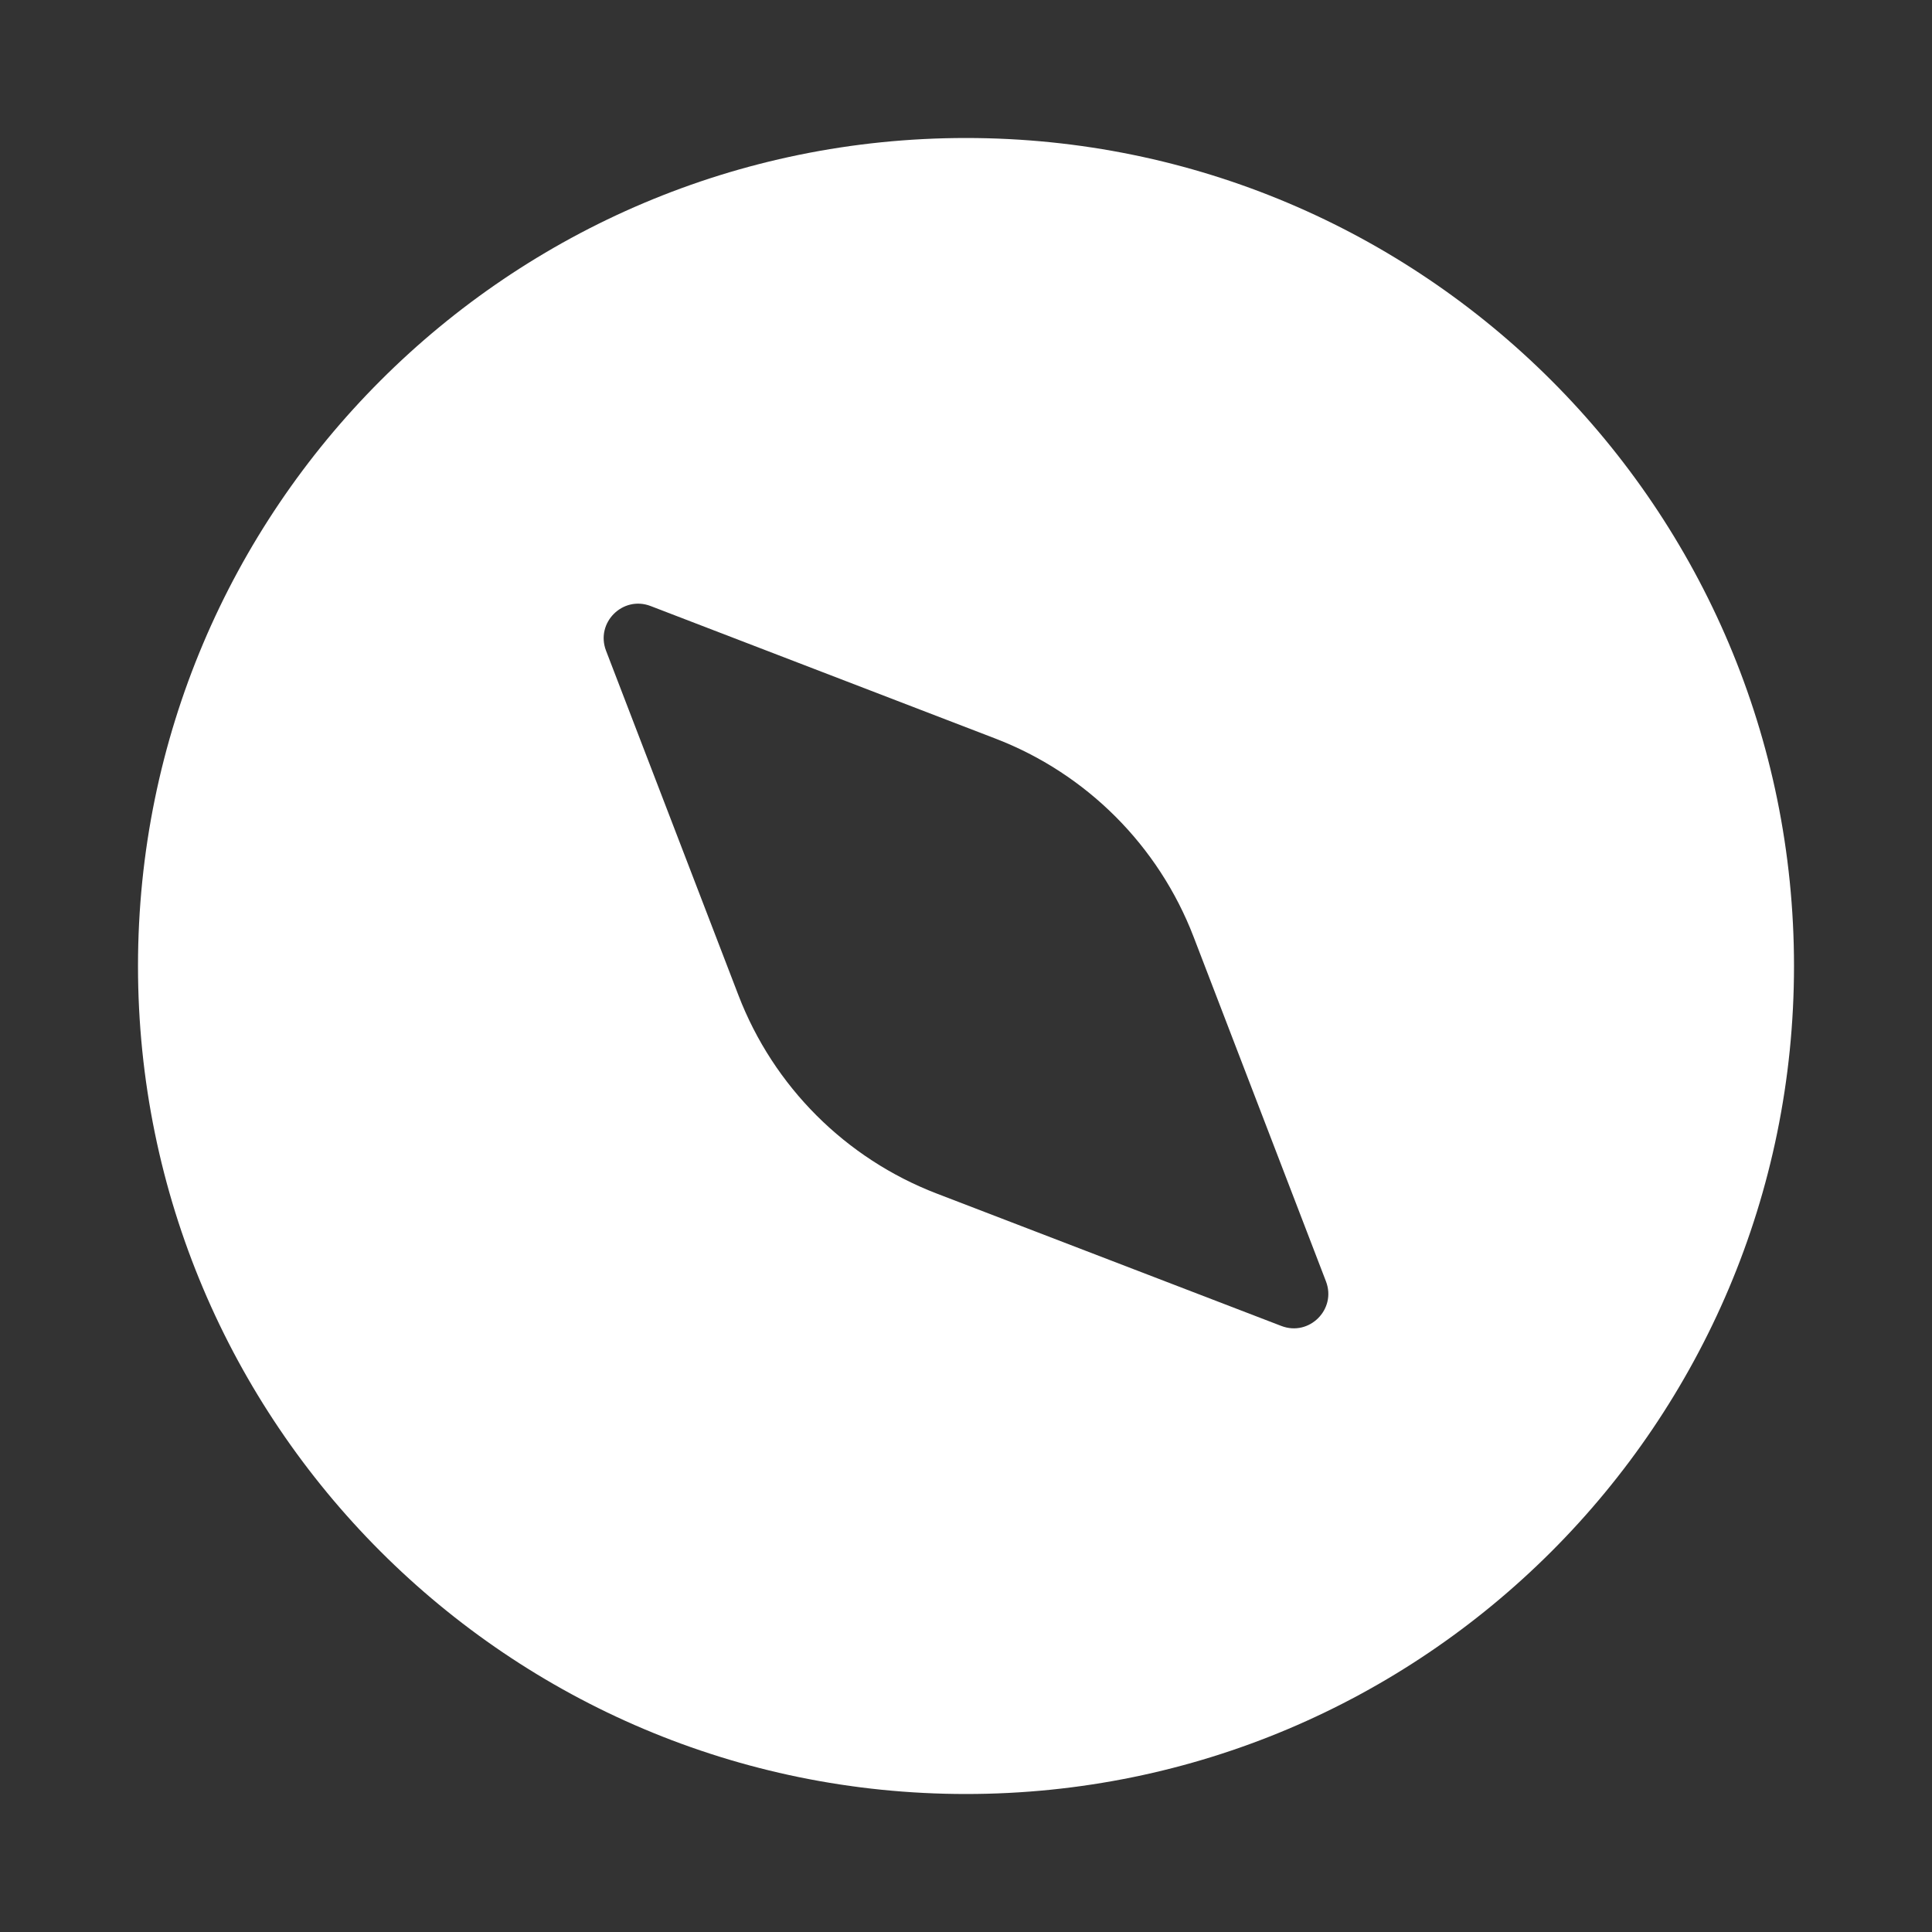 <svg width="28" height="28" viewBox="0 0 28 28" fill="none" xmlns="http://www.w3.org/2000/svg">
<rect x="0" y="0" width="28" height="28" fill="#333333" stroke="none"/>
<path d="M14 26C20.627 26 26 20.627 26 14C26 7.373 20.627 2 14 2C7.373 2 2 7.373 2 14C2 20.627 7.373 26 14 26ZM13.576 17.298C12.254 16.79 11.21 15.746 10.702 14.424L8.783 9.43C8.628 9.025 9.025 8.628 9.429 8.783L14.424 10.703C15.745 11.21 16.79 12.255 17.298 13.576L19.217 18.571C19.372 18.975 18.975 19.372 18.571 19.217L13.576 17.298Z" fill="#ffffff"/>
</svg>
